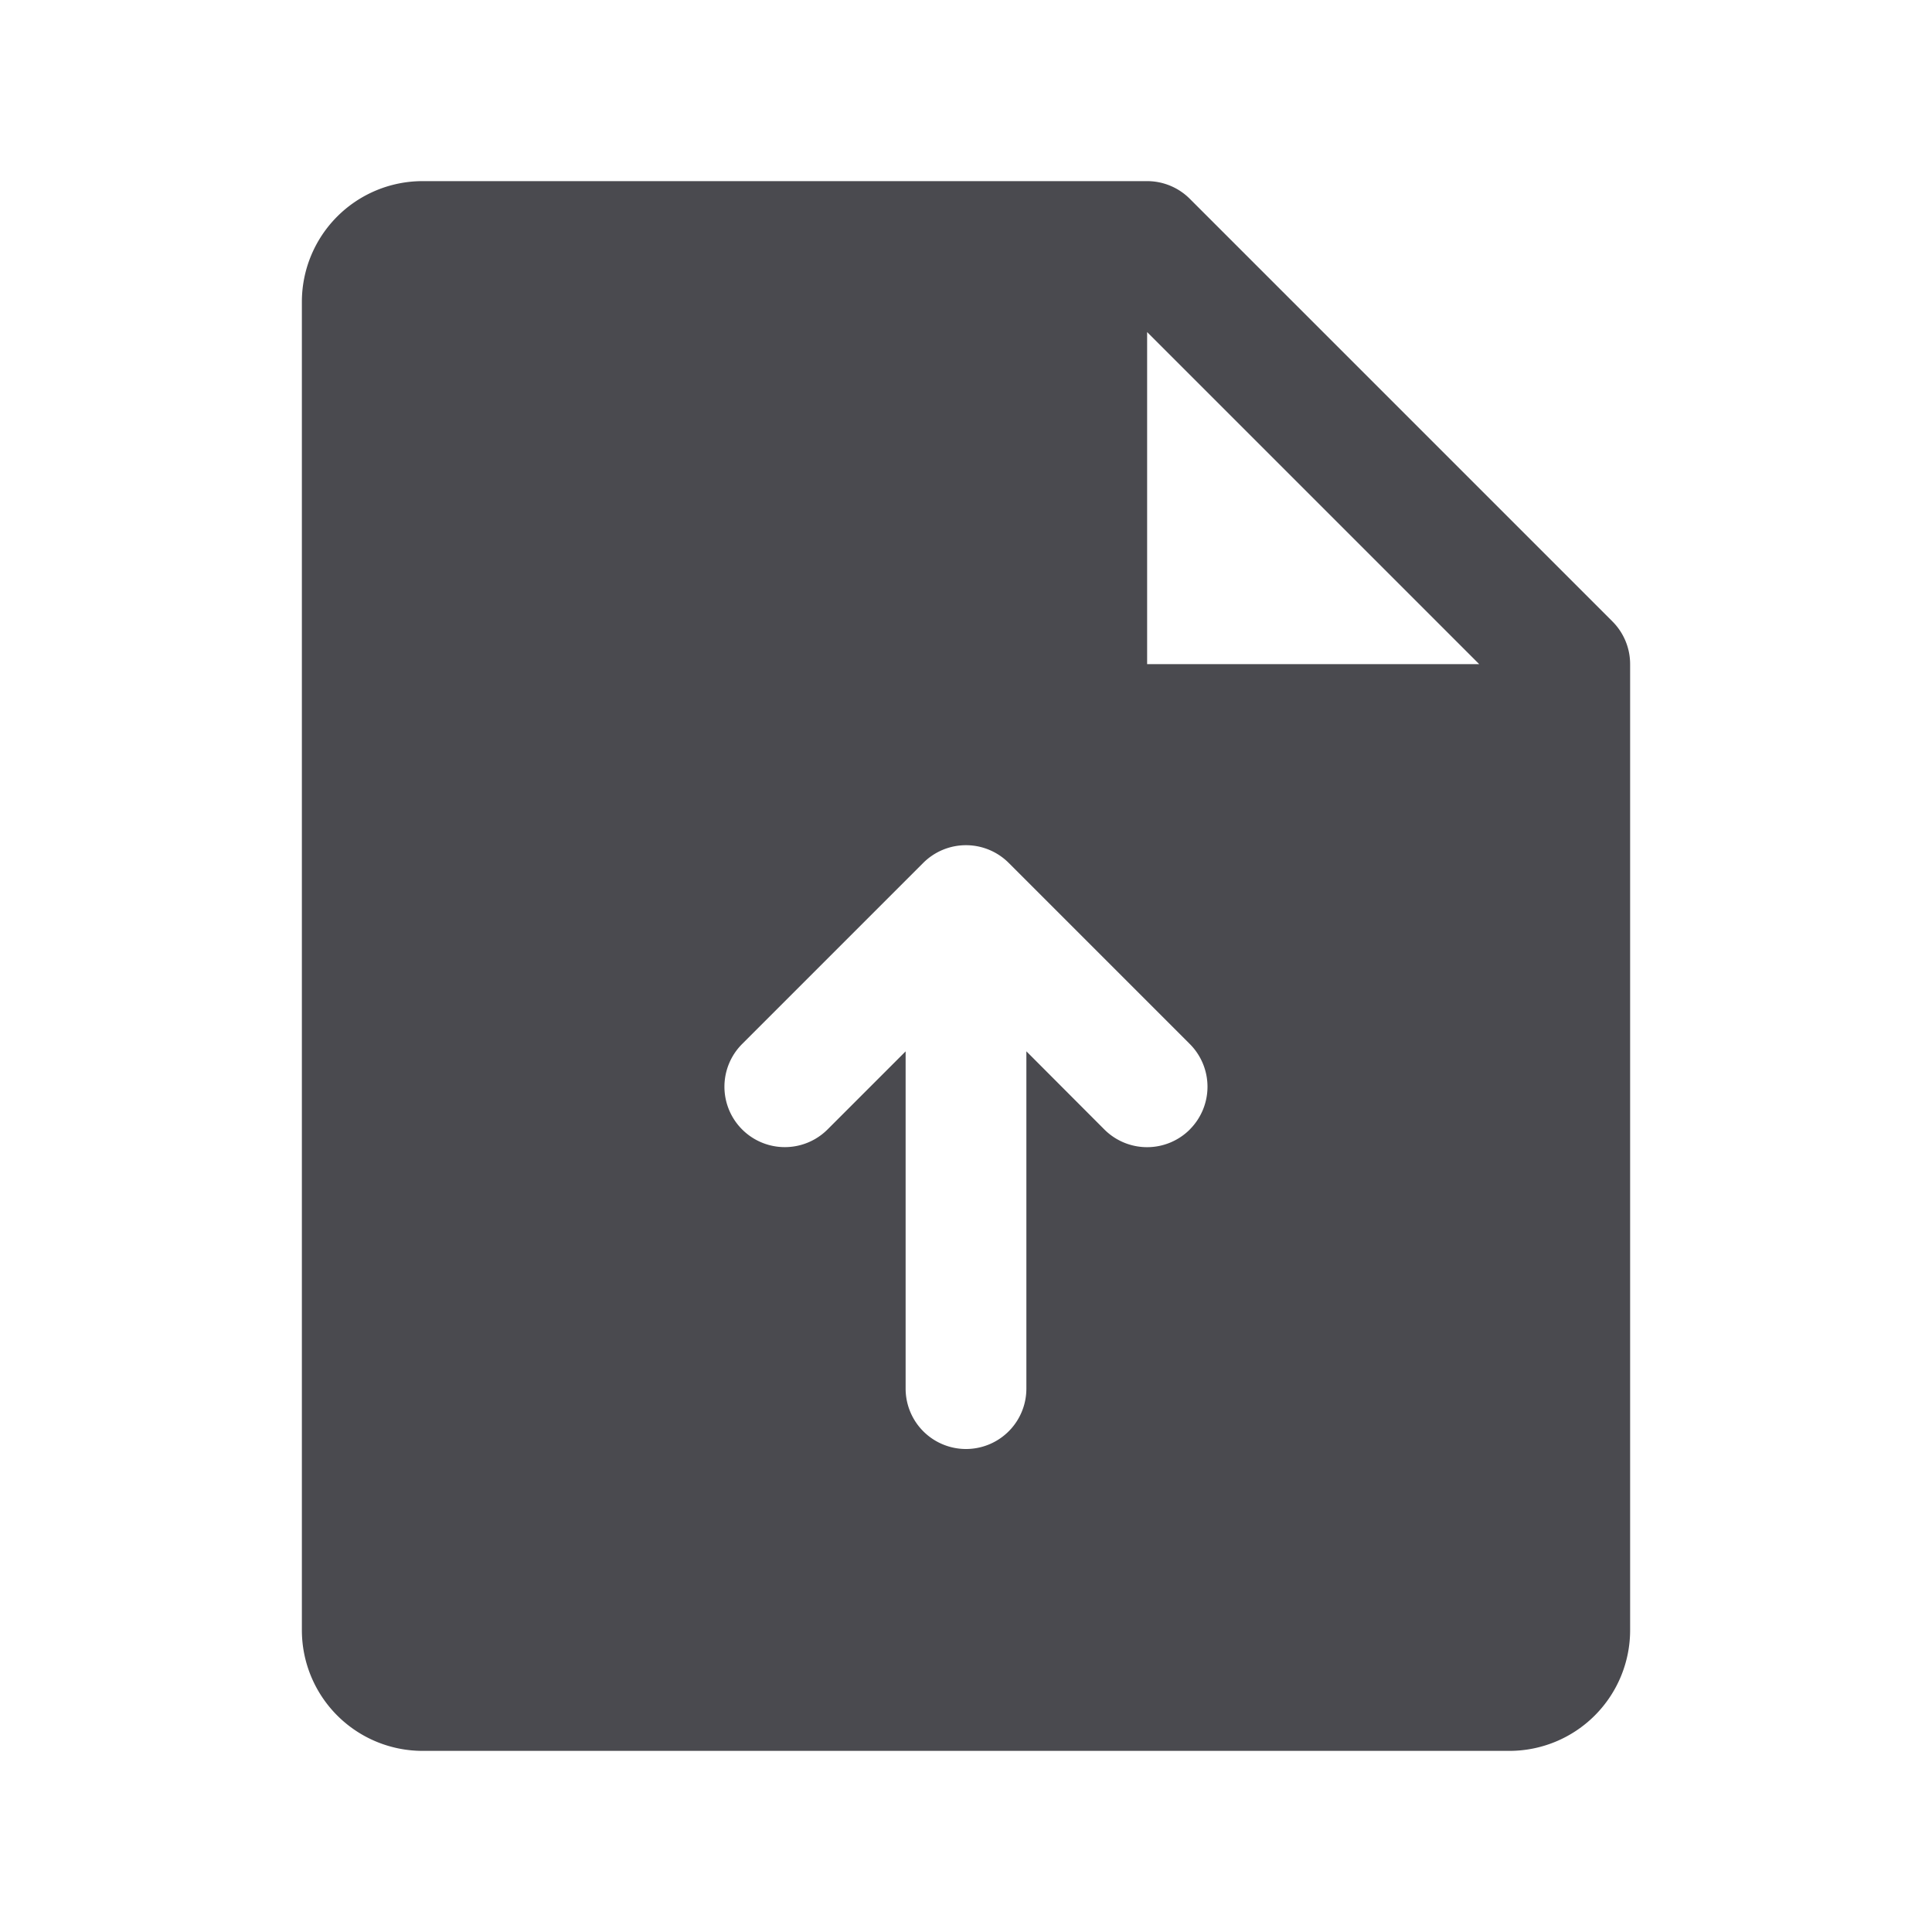 <svg xmlns="http://www.w3.org/2000/svg" width="32" height="32" fill="none" viewBox="0 0 32 32">
  <path fill="#4A4A4F" d="m26.707 10.293-7-7A1 1 0 0 0 19 3H7a2 2 0 0 0-2 2v22a2 2 0 0 0 2 2h18a2 2 0 0 0 2-2V11a1 1 0 0 0-.293-.707Zm-7 8.415a1.001 1.001 0 0 1-1.415 0L17 17.413V23a1 1 0 0 1-2 0v-5.586l-1.293 1.293a1 1 0 0 1-1.415-1.415l3-3a1.001 1.001 0 0 1 1.415 0l3 3a1.001 1.001 0 0 1 0 1.415ZM19 11V5.5l5.5 5.5H19Z"/>
</svg>
